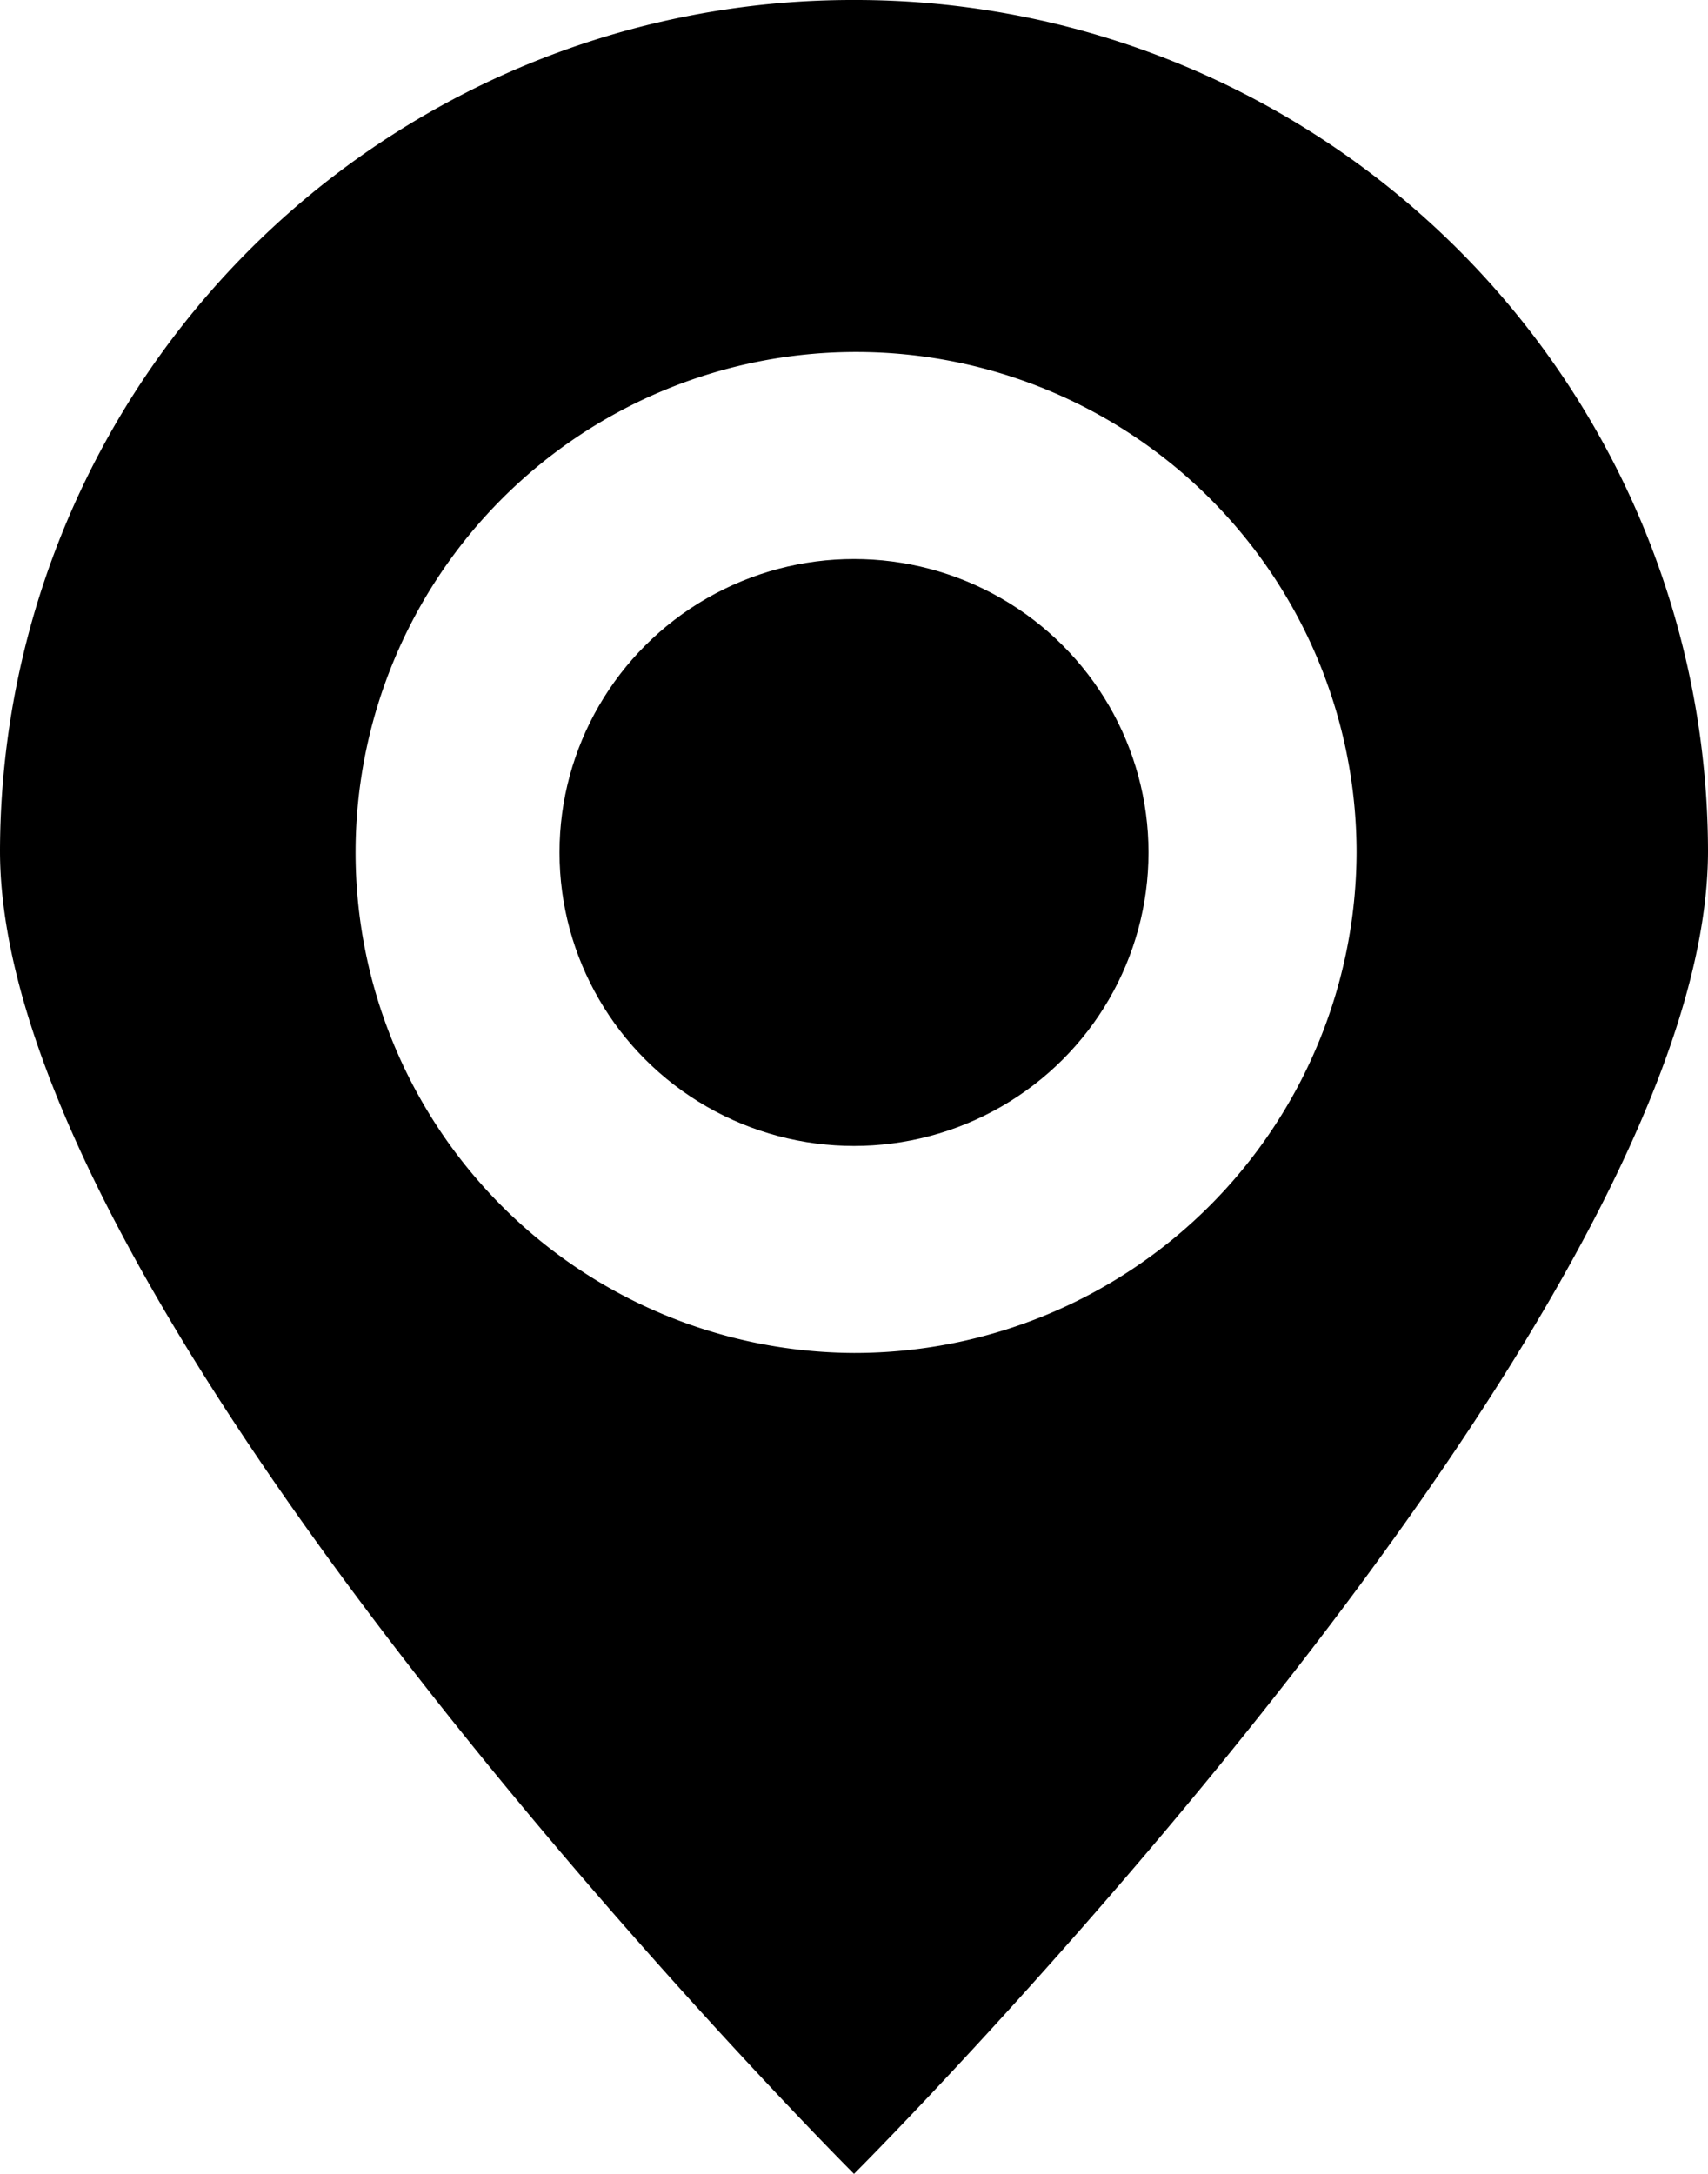 <svg xmlns="http://www.w3.org/2000/svg" width="33" height="42" viewBox="0 0 33 42"><title>pin-icon</title><path d="M16.5,6.79a9.67,9.67,0,1,0,9.71,9.67A9.7,9.7,0,0,0,16.5,6.79Zm0,15.35a5.67,5.67,0,1,1,5.69-5.67A5.68,5.68,0,0,1,16.5,22.14Z" style="fill:none"/><ellipse cx="16.5" cy="16.47" rx="5.69" ry="5.67"/><path d="M16.5,0A16.47,16.47,0,0,0,0,16.44C0,25.52,16.5,42,16.5,42S33,25.52,33,16.44A16.47,16.47,0,0,0,16.5,0Zm0,26.14a9.67,9.67,0,1,1,9.71-9.67A9.7,9.7,0,0,1,16.5,26.14Z"/></svg>